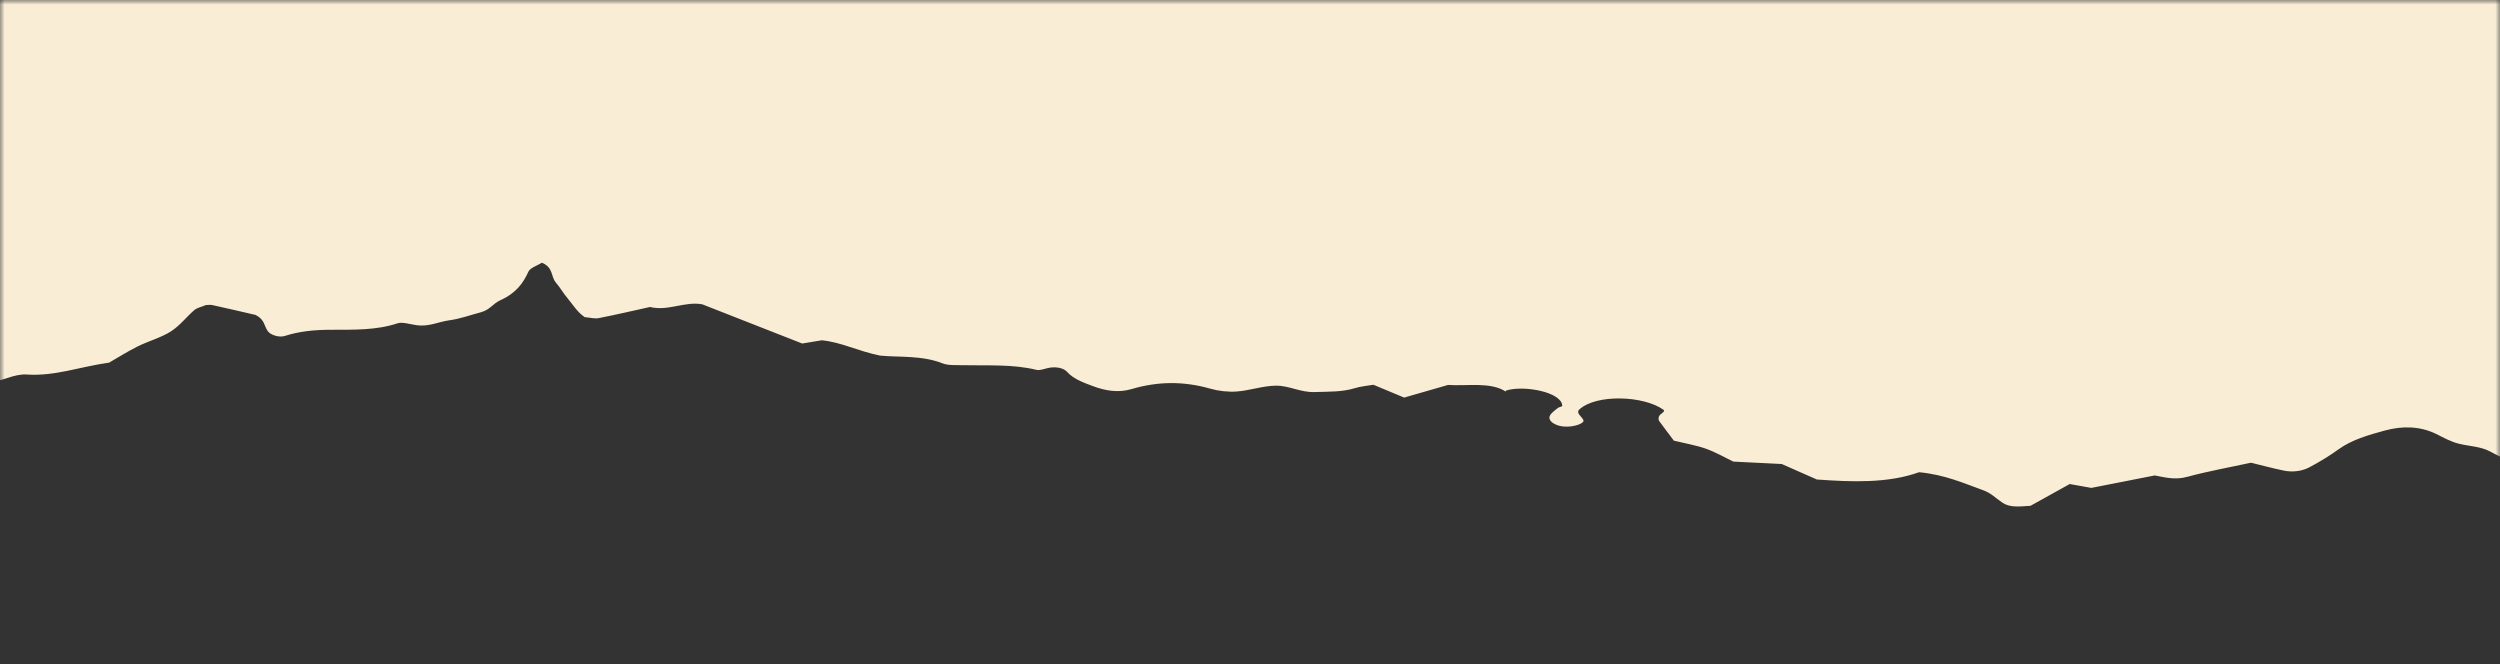 <?xml version="1.0" encoding="UTF-8"?>
<svg id="Layer_1" data-name="Layer 1" xmlns="http://www.w3.org/2000/svg" xmlns:xlink="http://www.w3.org/1999/xlink" viewBox="0 0 271 72">
  <rect x="0" y="0" width="271" height="72" fill="#333333" stroke="none"/>
  <defs>
    <style>
      .cls-1 {
        mask: url(#mask);
      }

      .cls-2 {
        fill: #fff;
      }

      .cls-3 {
        fill: #f9edd5;
        fill-rule: evenodd;
      }
    </style>
    <mask id="mask" x="-81" y="-7" width="1406" height="79" maskUnits="userSpaceOnUse">
      <g id="mask-2">
        <rect id="path-1" class="cls-2" width="271" height="72"/>
      </g>
    </mask>
  </defs>
  <g id="Page-1">
    <g id="homepage-redesign-2022Q2-desktop" transform="translate(-267, -1075)">
      <g id="Left-Rip" transform="translate(267, 1075)">
        <g class="cls-1">
          <path id="Fill-1" class="cls-3" d="M1325-7V58.97c-.95,.11-1.9,.28-2.86,.54-1.51,.4-3.37,.22-5.03,.3-.93-.43-1.77-.76-2.52-1.17-1.24-.67-2.64-.96-4.1-.5-2.1,.66-4.14,.91-6.39,.34-1.56-.4-3.28-.16-4.95-.5-1.83-.37-3.91-.26-5.74,.38-1.41,.49-2.81,.54-4.22,.04-1.37-.49-2.76-.61-4.24-.2-.43,.12-1.02,.26-1.39,.16-2.85-.79-5.84-.4-8.77-.49-1.24-.04-2.45-.11-3.57-.5-1.4-.48-2.82-.54-4.22-.03-.68,.25-1.38,.36-2.09,.42-.03-.85-.28-1.69-.8-2.51-.21-.33-.72-.52-1.22-.37-.63,.19-1.41,.44-1.7,.81-.56,.69-.8,1.48-1.21,2.23-.02,.04-.1,.09-.16,.14-.24,.04-.47,.08-.71,.12-.22,.04-.56,.18-.56,.28,0,.02,0,.04,0,.06-.16,.03-.31,.05-.43,.05-1.06,.02-1.93-.27-2.68-.69-1.06-.6-2.09-.65-3.33-.22-.67,.24-1.48,.06-2.06-.24-1.18-.61-2.34-1.2-3.94-.64-1.44-.45-2.76-.36-4.16,.2-1,.4-2.55-.03-3.16-.68-.25-.27-.51-.56-.63-.86-.29-.77-.49-1.56-.72-2.31-1.41-.96-2.77-1.88-3.58-2.43-1.18-1.24-.37-2.38-1.84-3.06-1.15,.79,.12,1.94-.97,2.74-1.29-.27-1.7-1.09-2.16-1.74-1.02-1.45-2.75-2.2-4.95-2.66-.7-.14-1.39-.29-1.89-.4-3.16,.06-6.11,.11-9.04,.17-.9-.4-1.69-.77-2.51-1.12-1.02-.43-2.05-.84-2.84-1.16-.56-.59-.99-.98-1.31-1.41-.92-1.29-1.28-2.77-3.18-3.72-.35-.17-.59-.53-.68-.83-.29-.97-.9-1.85-1.83-2.6-.4-.32-.65-.94-1.29-.93-4.13,.11-5.95,4.07-9.98,2.27-2.29-1.03-1.68-2.71-2.69-4.18-.33-.48-.63-1.35-1.27-1.17-.54,.14-.16,.74-.76,1.01-.95-.05-1.9-.1-2.7-.14-1.16,.55-2.41,.77-3.14,1.44-.61,.74-.36,1.52-.39,2.29-1.24-.45-2.5-.9-3.74-1.35-.69,.16-1.37,.31-2.15,.49-2.03-.39-4.14-.84-6.39-.56-.24,.03-.5,0-.74,.02-2.15,.12-3.88-.31-4.92-1.6-.58-.73-1.34-1.32-2.45-1.74-.57-.21-1.35,.07-1.46,.61-.06,.29-.1,.58-.15,.88-1.84,.43-3.71,.79-4.89,1.96-.52,.52-1.39,.88-1.91,1.2-1.72,.26-3.28,.31-4.54,.74-1.82,.63-3.32-.29-5.01-.15-1.71,.14-3.4,.18-4.93,.81-1.09,.45-2.3,.4-3.54,.13-1.61-.35-3.27-.62-4.92-.93-.82-.61-1.61-1.2-2.4-1.79-.94,.13-1.87,.25-2.91,.39-3.04-1.73-6.73-2.48-10.68-2.68-1.03-.99-1.99-1.91-2.89-2.79-.32-.04-.59-.13-.74-.08-1.52,.53-2.85,.37-3.95-.46-.64-.47-1.18-1-1.69-1.44-3.61-.42-6.61-1.47-9.51-2.78-1.68,.27-3.08,1.15-4.98,.89-1.53-.39-3.13-.8-4.67-1.19-.54,.09-1,.17-1.47,.23-.47,.06-.94,.1-1.5,.16-.65-.42-1.23-1.03-2.05-1.26-4.22-1.23-8.1-2.88-12.17-4.33-2.5,1.22-4.09,2.78-5.45,4.51-.72,.91-2.16,1.29-3.74,1.23-.95-.04-1.89-.27-2.86-.35-2.16-.18-2.96-1.61-4.87-2.15l-5.8,.21c-1.98,.94-3.73,2.11-6.28,2.38-.43,.05-.84,.34-1.17,.56-1.05,.72-2.24,1.23-3.83,1.27-1.25,.04-2.37,.36-3.48,.72-.66,.22-1.41,.26-2.11,.03-1.37-.45-2.87-.35-4.31-.49-.93-.1-1.87-.38-2.64-.74-1.2-.55-2.29-1.24-2.52-2.27-.22-.99-1.23-1.73-1.88-2.59-.69-.9-1.86-1.46-3.35-1.75-.69-.13-1.37-.3-2.05-.45-1.14,.4-2.21,.64-3.51,.28-1.32-.37-2.76-.56-3.98-.8-1.3-1.39-2.71-2.47-4.82-3.05-.5,.07-.99,.09-1.43,.21-2.57,.65-2.88,.63-4.43-.5-.64-.47-1.24-.96-1.52-1.18-3.13-.75-4.67,.22-5.97,1.5-.25,.03-.51,.09-.73,.06-1.38-.22-2.73-.8-4.15-.07-1.65,.84-3.88,.38-5.61,1.05-.53,.21-.94,.19-1.38-.2-.52-.56-.49-1.49-1.73-1.88-.93-.3-1.51-.78-2.03-1.33-.81-.86-2.11-1.26-3.51-1.64-1.38-.37-2.84-.5-4.2-.85-1.33-.35-1.92-1.38-3.39-1.77-1.34-.35-2.49-1-3.55-1.44-1.94-.06-3.65-.09-5.36-.19-1.2-.06-2.02-.91-1.79-1.73,.17-.6,.26-1.22,.39-1.82-1.53,.06-2.92,.39-3.57,1.33-1.57,2.25-4.26,3.9-6.75,5.67-.46,.33-1.15,.53-1.64,.74-2.76-.42-2.82-.41-4.14,.46-.7,.45-1.33,.94-2.05,1.38-1.44,.88-2.89,.97-4.69,.29-.83-.31-1.48-.84-2.4-.8-1.31,.29-2.55,.45-3.62,.82-1.07,.37-1.92,.99-2.95,1.42-1.44,.6-2.85,1.27-5,1.61-3.2,0-6.87,.62-10.49-.36-.86-.23-1.94-.12-2.92-.11-1.72,.01-3.44,.06-5.27,.1-2.81-1.26-5.73-2.41-9.27-2.7-.63-.05-1.28-.46-1.78-.8-.68-.45-1.22-.98-1.75-1.43-2.01-.33-3.87-.64-5.53-.91-1.56,.57-2.84,1.05-4.15,1.5-.42,.14-.92,.19-1.47,.29-1.71-.27-1.67-2.01-3.19-1.96-1.79,.06-1.52,2.04-3.55,2.48-.62,.14-1.5-.04-1.92,.28-.55,.42-.08,1.11-.86,1.43-3.03,1.21-4.88,3.11-7,4.72-.08,2.36-3.03,3.78-3.65,5.88,.21,.57,.43,1.17,.64,1.74-.38,1.04-1.53,1.69-2.53,2.37-1.33,.89-.99,2.12-1.76,3.11-.22,.28-.49,.56-.81,.79-1.15,.82-2.34,1.63-3.34,2.31-2.21,.27-3.85,1.01-5.94,.94-1.37-.04-2.81,.48-4.15,.85-.64,.18-1.22,.55-1.66,.91-.6,.49-1.04,1.06-1.53,1.59-2.4,.64-5.03,.15-6.57,.63-1.98,.71-2.67,1.73-4.31,1.81-.71-.1-1.43-.21-2.2-.32-.14,.05-.3,.1-.44,.14-.46-.2-.94-.38-1.33-.63-.86-.55-1.44-1.28-2.24-1.88-.68-.5-1.7-.6-2.67-.72-1.9-.23-3.01-.99-3.37-2.23-.09-.31-.28-.6-.42-.91-.19,0-.44-.05-.56,0-.7,.37-1.13,.88-2.4,.62-1.83-.37-3.67-.9-5.66-.81-.95,.05-1.2-.39-1.62-.76-.87-.76-2.22-.78-3.3-.39-1.28,.47-2.44,1.06-3.58,1.56-2.35,.08-4.55,.15-6.14,.2-4.88,1.31-9.19,2.46-13.49,3.61h-5.84c-.8-.5-1.5-.93-2.24-1.39-1.35,.34-2.72,.69-4.13,1.05-1.85-.27-3.71-.81-5.9-.22-.52,.35-1.2,.81-2.01,1.35-2.38,.53-4.92,1.09-7.67,1.69-1.28,.79-2.62,1.74-4.14,2.55-1.51,.8-2.95,1.66-4.41,2.48-1.46,.83-3.1,1.55-4.55,2.42-1.2,.72-2.61,.85-4.11,.46-1.14-.3-2.25-.73-3.52-.52-1.17,.19-2.31,.46-3.18,.65-2.41-.54-4.47-1.06-6.59-1.47-1.38-.26-2.84-.36-4.06-.51-.48-.38-.86-.6-1.08-.87-.87-1.07-2.14-1.7-4.04-1.85-.94-.08-1.85-.33-2.74-.5-.9,.36-1.73,.69-2.65,1.06-1.09-.15-2.26-.35-3.44-.49-1.42-.18-2.85-.32-4.43-.49-.91,.38-1.86,.98-2.98,1.2-1.68,.33-3.18,.73-4.6,1.42-1.36,.66-2.94,1.32-4.55,1.51-2.08,.25-3.52,1.09-5.18,1.7-.96-.14-1.91-.27-2.69-.39-1.94,.6-3.72,1.14-5.55,1.7-2.43,.07-4.85,.1-7.17,.84-1.45,.46-2.87-.04-3.87-.88-.48-.41-.66-.9-.31-1.33,.46-.56,1.2-1.02,1.67-1.57,.35-.4,.5-.89,.67-1.35,.14-.39-.52-1.01-1.1-1.11-.52-.09-.99,.01-1.29,.33-1.16,1.24-2.41,2.42-4.87,3.15-1.13,.03-2.6,.03-4.07,.11-1.42,.07-2.83,.23-4.24,.34-1.28-1.31-3.13-1.51-5.2-1.2-.71,.11-1.34,.44-2.04,.53-1.2,.16-2.43,.3-3.64,.28-2.49-.04-4.64-.93-6.99-1.35-.43-.08-.81-.37-1.11-.62-.44-.38-.72-.84-1.2-1.2-.69-.51-1.63-.72-2.66-.53-.71,.13-1.36,.35-2.05,.53-1.5,.4-2.85,.24-4.11-.43-1.31-.7-2.66-1.36-3.97-2.03-.07-.74-.13-1.37-.2-2.01-.04-.32-.01-.66-.19-.95-.17-.27-.53-.58-.91-.67-.38-.1-.95,0-1.36,.11-.95,.27-1.5,.83-1.93,1.4-.36,.48-.97,.86-1.63,.88-4.16,.1-8.34,.57-12.4-.52-1.63-.43-3.5-.5-5.08-.14-2.5,.58-5.15,.87-7.42,2.01-2.12,1.07-4.41,2.01-6.39,3.21-2.64,.6-4.26,2.14-6.3,3.04-2.45,.3-4.57,.33-6.74-.25-2.82-.74-5.73-.73-8.63-.04-1.38,.33-2.78,.61-4.32,.95-.62,.37-1.32,.82-2.07,1.24-.74,.4-1.52,.76-2.16,1.07-2.18-.23-3.89-1.03-5.95-.82-1.99,.2-3.89-.15-5.78-.5-.2-.04-.48,.07-.7,.13-1.64,.48-3.38,.36-5.1,.36-3.45,0-6.94,.17-10.34-.1-2.63-.21-5.19-.9-7.67-1.61-.61-.18-1.58-.2-2.15,0-2.05,.7-4.22,.83-6.45,.78-1.52-.03-2.9,.23-4.27,.65-1.45,.45-2.82,.27-4.11-.4-1.32-.69-2.19-1.76-4.03-1.98-2.78,.23-4.65,1.66-6.77,2.25-1.33-.21-2.27-.4-3.24-.5-3.14-.32-6.21-.86-9.23-1.47-1.79-.36-3.26-.36-4.95,.08-1.11,.29-2.38,.35-3.6,.38-2.44,.07-4.93-.17-7.19,.74-.34,.13-1.04,.08-1.4-.06-1.39-.54-2.86-.09-4.28-.18-2.4-.15-4.46-.25-5.5-.5-1.63-.4-2.42-1.66-4.09-1.69-1.66,.27-3.05,.58-4.49,.69-1.69,.14-3.41,.12-4.65,.15-2.12,.84-3.71,1.61-5.47,2.14-1.99,.6-4.12,1.01-6.21,1.46-.99,.21-1.95,.02-2.82-.33-.82-.34-1.61-.71-2.41-1.07-1.79,.59-3.27-.54-4.99-.37-.72,.07-1.59-.02-2.16,.21-2.88,1.12-5.64,.73-8.45-.11-.88-.26-1.94-.29-2.79-.58-1.38-.46-2.84-.42-4.31-.51-2.29-.14-4.32,.5-6.39,.78-1.45-.29-2.73-.88-4.26-.27-1.36,.54-2.78,.54-4.21,.04-1.6-.55-3.28-.61-5.39-.27-1.24,.67-2.75,1.48-4.19,2.25-1.7,.39-3.28,.87-4.94,1.12-1.42,.21-2.95,.29-4.39,.19-1.74-.11-3.23,.88-5.25,.3-1.79-1.58-4.55-1.29-7.2-1.12-1.72,.33-2.6,1.58-4.5,1.59-3.48-.72-3.54-1.35-7.33,.69-.18,.1-.43,.15-.64,.23-1.45,.38-2.8-.79-4.26-.11-1.22-.16-2.31-.46-3.15-1.06,.17-.71,1.03-1.08,1.64-1.56,.47-.36,.92-.74,1.35-1.12,.31-.27-.26-.92-.97-1.12-.5-.14-.86,0-1.18,.33-.25,.26-.59,.5-.93,.77-1.35,.27-2.74,.56-4.21,.85-1.2-.46-2.37-1.11-3.73-1.38-2.06-.42-4.25-.57-6.56-.86-.51,.5-.97,1.08-1.61,1.54-.44,.31-1.14,.48-1.65,.68-1.19-.51-2.21-.94-3.42-1.47-1.58,0-3.3,.02-5.01,0-1.96-.02-3.92-.08-5.73-.11-1.38-.62-2.6-1.16-3.76-1.68-1.29-.1-2.51-.2-3.92-.32-.66-.32-1.48-.68-2.22-1.09-1-.55-2.27-.57-3.4-.85-.89-.22-1.66-.66-2.44-1.05-1.76-.86-3.66-.9-5.58-.38-1.81,.49-3.6,1.02-4.98,2.01-.98,.71-2.07,1.38-3.21,1.98-.77,.41-1.79,.56-2.79,.35-1.16-.24-2.29-.55-3.53-.85-2.3,.5-4.67,.92-6.91,1.53-1.32,.36-2.37,.07-3.52-.15-2.34,.46-4.68,.91-6.88,1.35-.84-.15-1.53-.27-2.34-.42-1.47,.81-2.95,1.64-4.25,2.36-1.27,.09-2.26,.2-3.05-.34-.67-.45-1.23-1.04-2.04-1.33-2.13-.77-4.18-1.7-6.99-1.97-3.41,1.22-7.31,1.06-11.08,.79-1.39-.61-2.61-1.15-3.81-1.68-1.76-.09-3.47-.17-5.24-.26-.99-.47-1.91-1.02-2.98-1.4-1.05-.37-2.24-.57-3.47-.87-.53-.71-1.08-1.42-1.6-2.14-.09-.13-.07-.32-.01-.5,.09-.26,.76-.52,.48-.71-2.14-1.54-7.28-1.72-9.12-.03-.52,.48,.75,1.02,.39,1.37-.43,.41-1.77,.65-2.66,.37-.37-.12-.92-.38-.97-.8-.05-.39,.51-.79,.94-1.12,.14-.1,.45-.12,.45-.23-.05-1.46-4.11-2.25-6.07-1.65-.05,.02-.09,.1-.04,.13-1.62-1.09-4.23-.59-6.27-.73-1.68,.48-3.25,.93-4.76,1.37-1.17-.49-2.19-.91-3.33-1.39-.64,.11-1.37,.17-2.01,.37-1.4,.43-2.87,.37-4.34,.42-1.55,.06-2.8-.71-4.21-.69-1.41,.01-2.81,.52-4.24,.63-.93,.07-2-.05-2.86-.3-2.9-.83-5.7-.81-8.56,.04-1.46,.43-2.85,.18-4.21-.33-1.08-.4-2.09-.78-2.76-1.52-.37-.42-1.11-.59-1.9-.47-.47,.07-1.03,.33-1.41,.24-2.61-.64-5.32-.45-8.01-.51-.73-.02-1.59,.04-2.17-.19-2.25-.9-4.78-.65-6.79-.85-2.47-.5-4.24-1.47-6.34-1.66-.83,.14-1.52,.25-2.11,.35-3.68-1.44-7.23-2.84-10.83-4.25-1.91-.35-3.69,.77-5.67,.29-1.85,.41-3.7,.84-5.58,1.21-.4,.08-.92-.06-1.5-.11-.8-.55-1.24-1.3-1.82-2-.48-.56-.81-1.17-1.29-1.73-.59-.68-.24-1.61-1.52-2.17-.49,.3-1.29,.57-1.46,.95-.57,1.25-1.32,2.34-3.08,3.13-.75,.34-1.12,1.04-2.08,1.29-1.14,.3-2.23,.71-3.41,.87-1.18,.16-2.21,.71-3.51,.54-.71-.09-1.6-.39-2.12-.21-2.31,.77-4.78,.69-7.22,.7-1.75,0-3.42,.16-5,.67-.62,.2-1.55-.11-1.84-.52-.41-.57-.34-1.28-1.33-1.76-1.48-.34-3.08-.72-4.69-1.07-.21-.05-.49,0-.69,0-.45,.19-.97,.3-1.25,.54-.88,.76-1.53,1.66-2.55,2.32-1.03,.66-2.44,1.05-3.61,1.63-1.16,.58-2.22,1.26-3.08,1.75-3.21,.45-5.84,1.49-8.93,1.29-.68-.05-1.47,.16-2.1,.38-1.66,.58-3.26,.59-4.91-.02-1.12-.42-2.39-.54-3.54-.14-2.65,.91-5.18,.83-7.71-.17-.63-.25-1.32-.43-2.01-.61-.44-.11-.93-.15-1.4-.23-1.21,.03-2.19,.78-3.72,.43-.41-.21-1.07-.46-1.54-.81-.96-.72-1.81-1.49-2.71-2.24-.41,.12-.93,.18-1.22,.37-1.23,.79-1.44,2.05-2.91,2.74-1.6,.74-3.23,1.44-4.79,2.21-1.01,.5-2.05,.84-3.3,1-.7,.09-1.43,.29-1.98,.58-2.71,1.44-5.9,2.27-9.02,3.18-.79,0-1.54,.02-2.27,0-4.14-.11-8.38,.46-12.37-.81-.62-.19-1.45-.12-2.19-.12-3.2-.01-6.4,0-9.47,0-1.71,.69-3.3,1.32-4.84,1.97V-7H1325Z"/>
        </g>
      </g>
    </g>
  </g>
</svg>